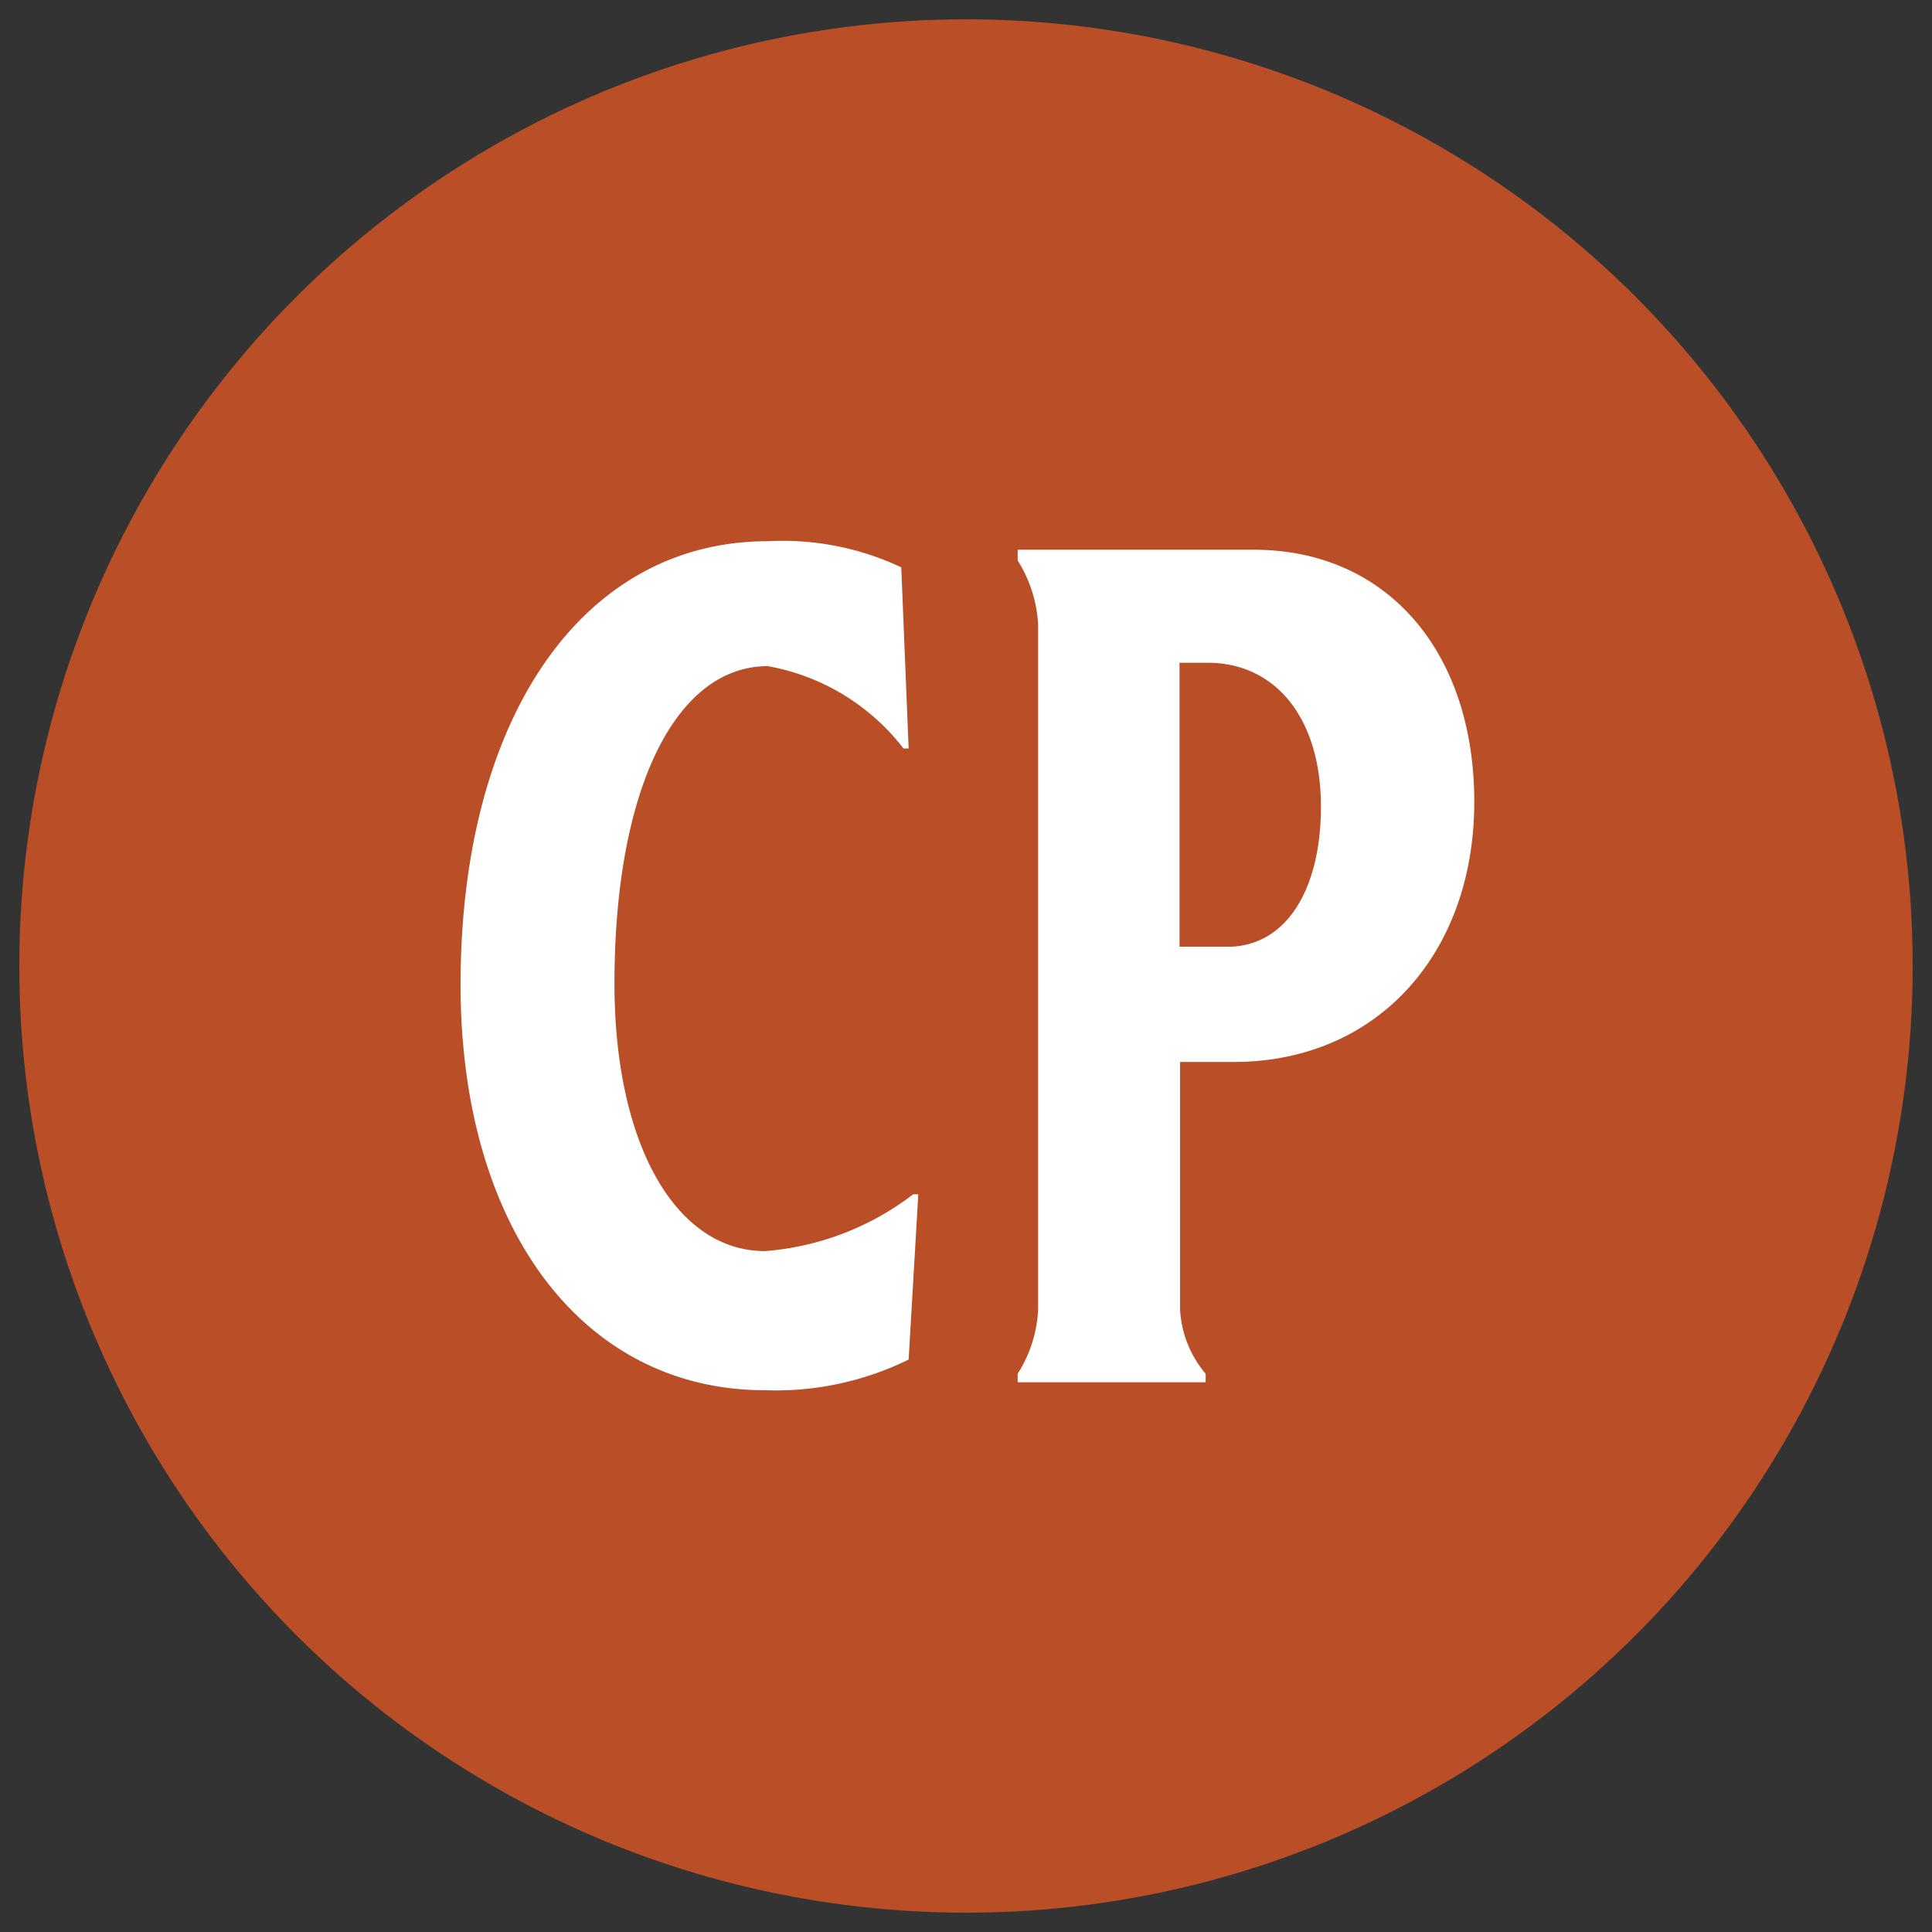 <svg xmlns="http://www.w3.org/2000/svg" id="art" viewBox="0 0 34.02 34.02"><rect x="0" y="0" width="34.02" height="34.02" fill="#333333" stroke="none"/><defs><clipPath id="clip-path"><circle cx="17.01" cy="17.01" r="16.67" style="fill:none"/></clipPath><style>.cls-4{fill:#fff}</style></defs><g style="clip-path:url(#clip-path)"><path d="M37.84 17A20.84 20.84 0 1 1 17-3.83 20.83 20.83 0 0 1 37.84 17" style="fill:#b94e27"/></g><path d="M16 23.94a5.3 5.3 0 0 1-2.53.54c-3.22 0-5.36-2.87-5.36-7.14 0-4.69 2.14-7.81 5.41-7.81a4.9 4.9 0 0 1 2.35.46l.13 3.19h-.09a3.88 3.88 0 0 0-2.39-1.45c-1.62 0-2.7 2.16-2.7 5.59 0 2.83 1.08 4.71 2.65 4.71a4.9 4.9 0 0 0 2.61-1h.09ZM22.08 9.68c2.33 0 3.88 1.78 3.88 4.44s-1.7 4.58-4.24 4.58h-.94v4.36a1.9 1.9 0 0 0 .45 1.13v.15h-3.31v-.15a2.3 2.3 0 0 0 .36-1.13V11a2.34 2.34 0 0 0-.36-1.13v-.19Zm1.18 4.52c0-1.53-.78-2.53-2-2.53h-.49v5h.91c.97-.04 1.58-1 1.58-2.47" class="cls-4"/></svg>